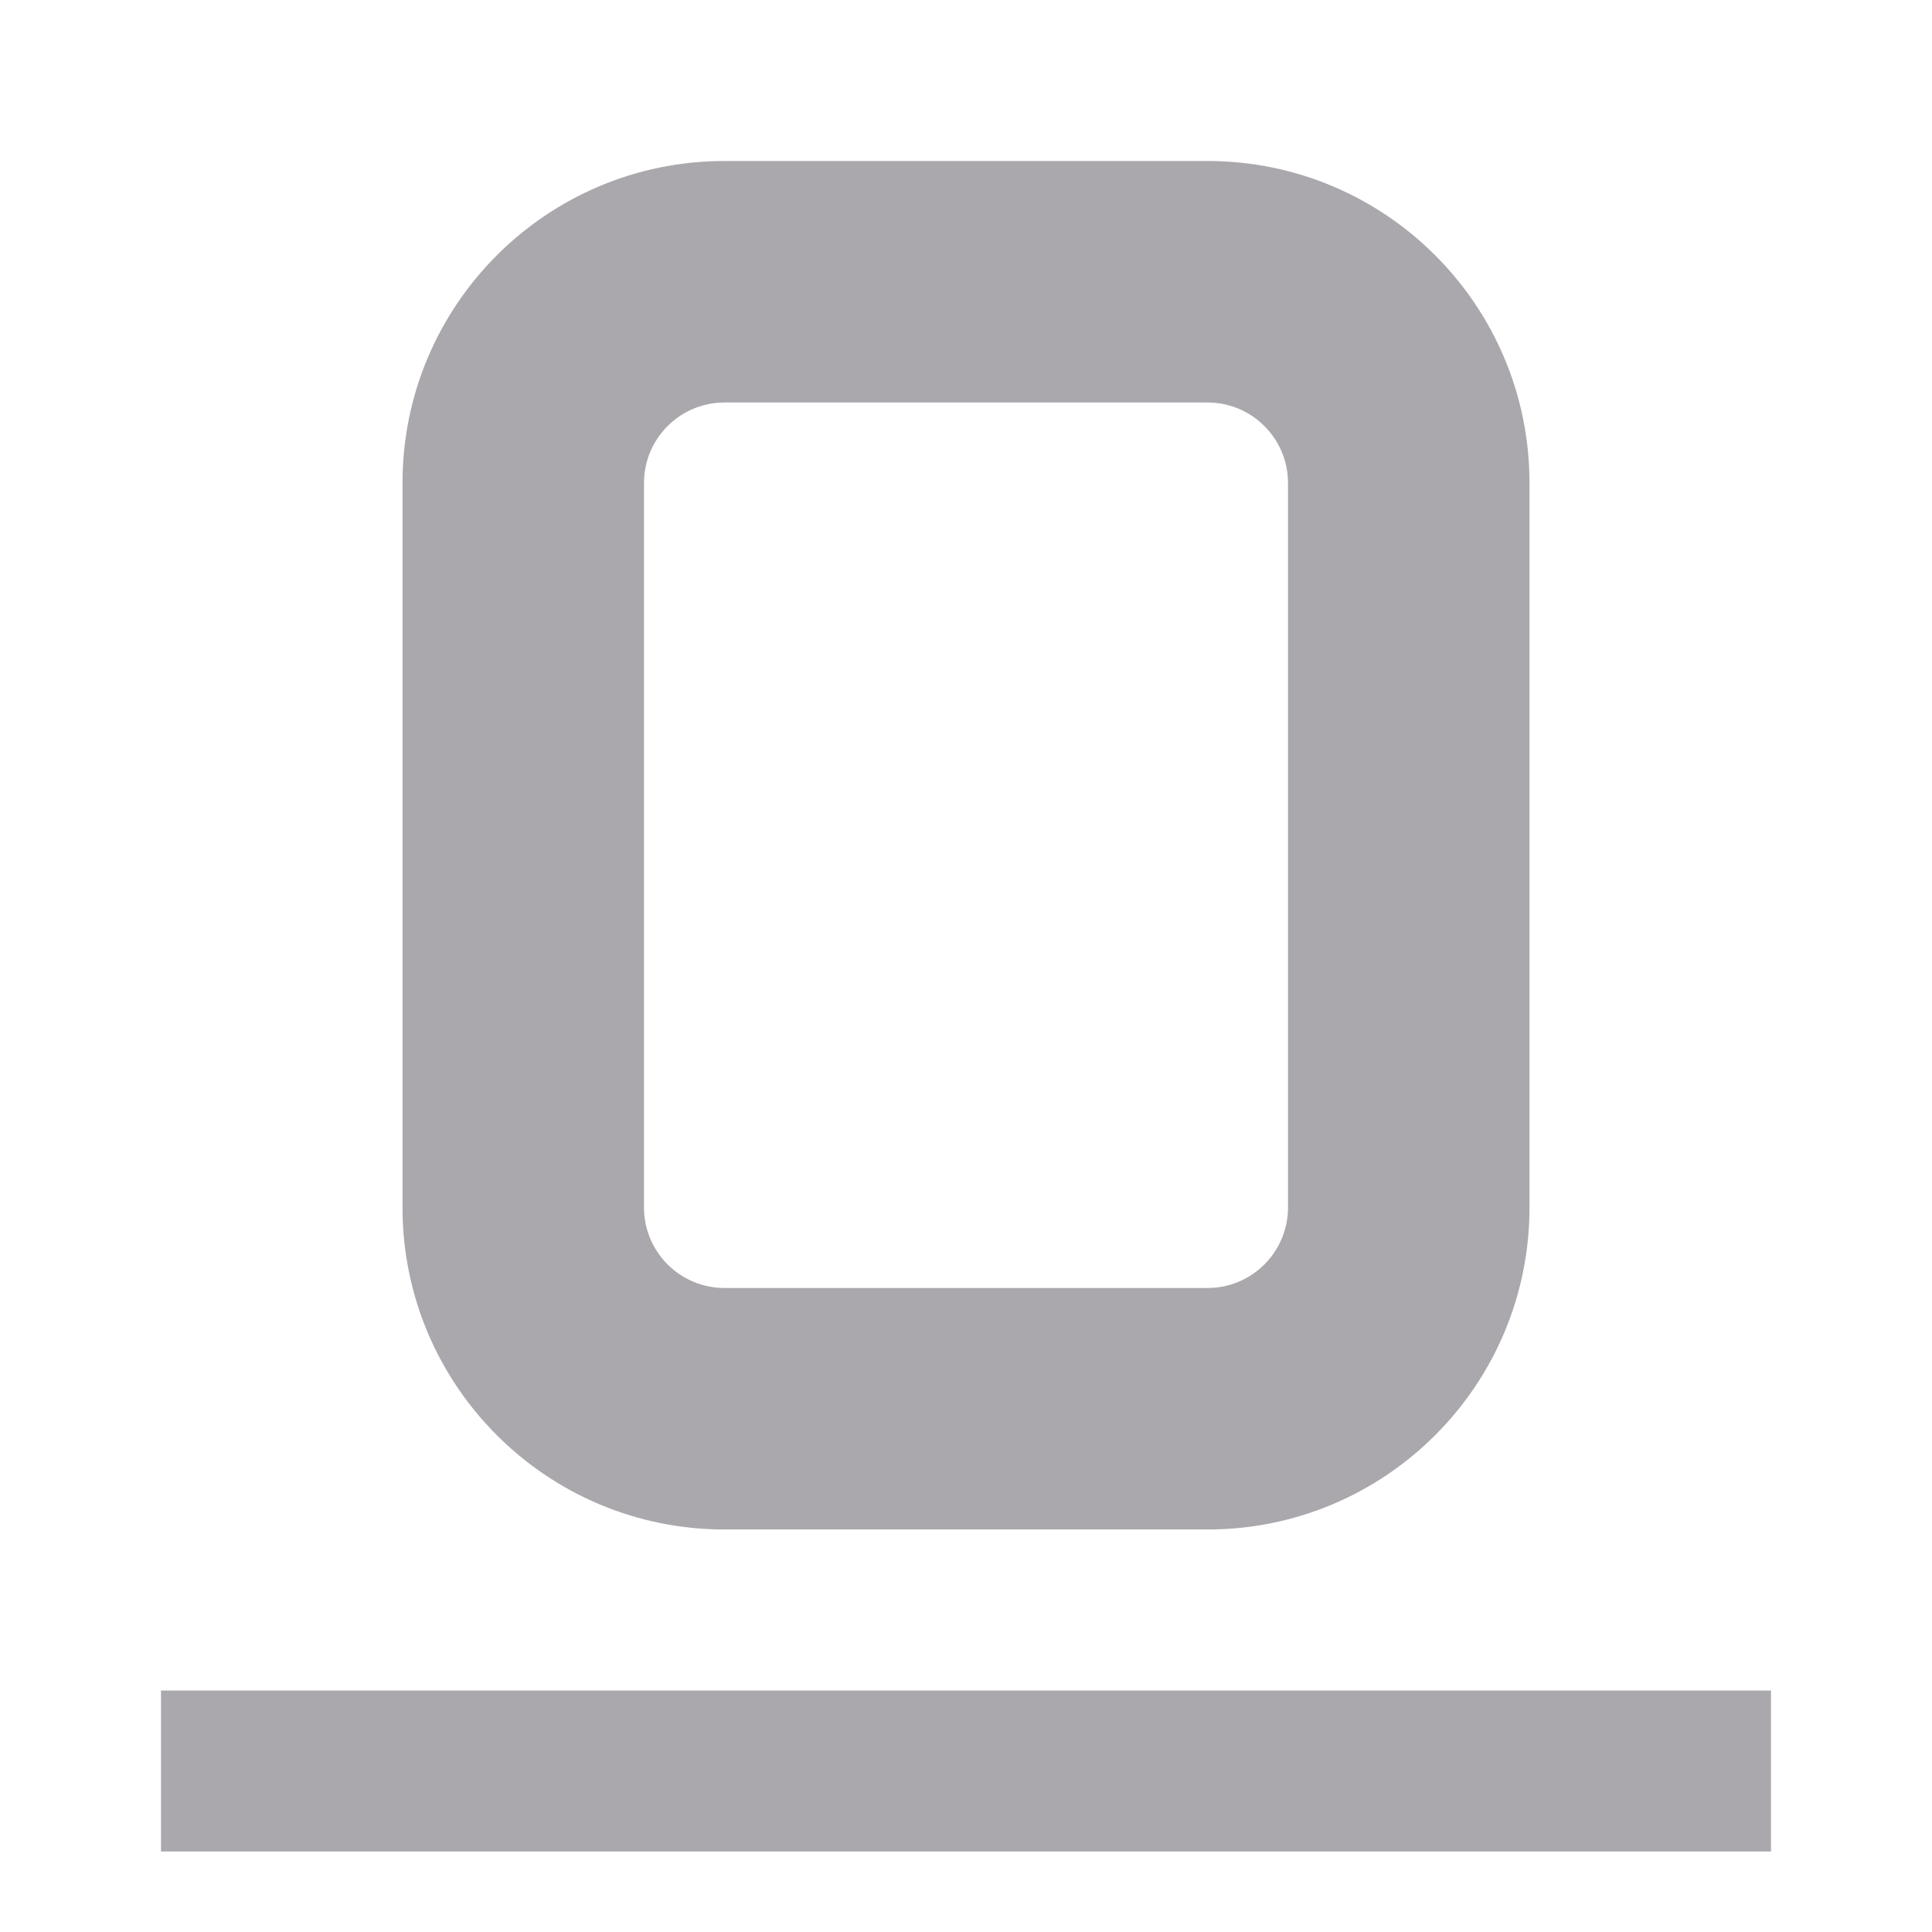 <svg viewBox="0 0 24 24" xmlns="http://www.w3.org/2000/svg"><path d="m2 23v-2h20v2zm7-4c-2.209 0-4-1.791-4-4v-9c0-2.209 1.791-4 4-4h6c2.209 0 4 1.791 4 4v9c0 2.209-1.791 4-4 4zm0-3h6c.552 0 1-.448 1-1v-9c0-.552-.448-1-1-1h-6c-.552 0-1 .448-1 1v9c0 .552.448 1 1 1z" fill="#aaa8ac"/></svg>